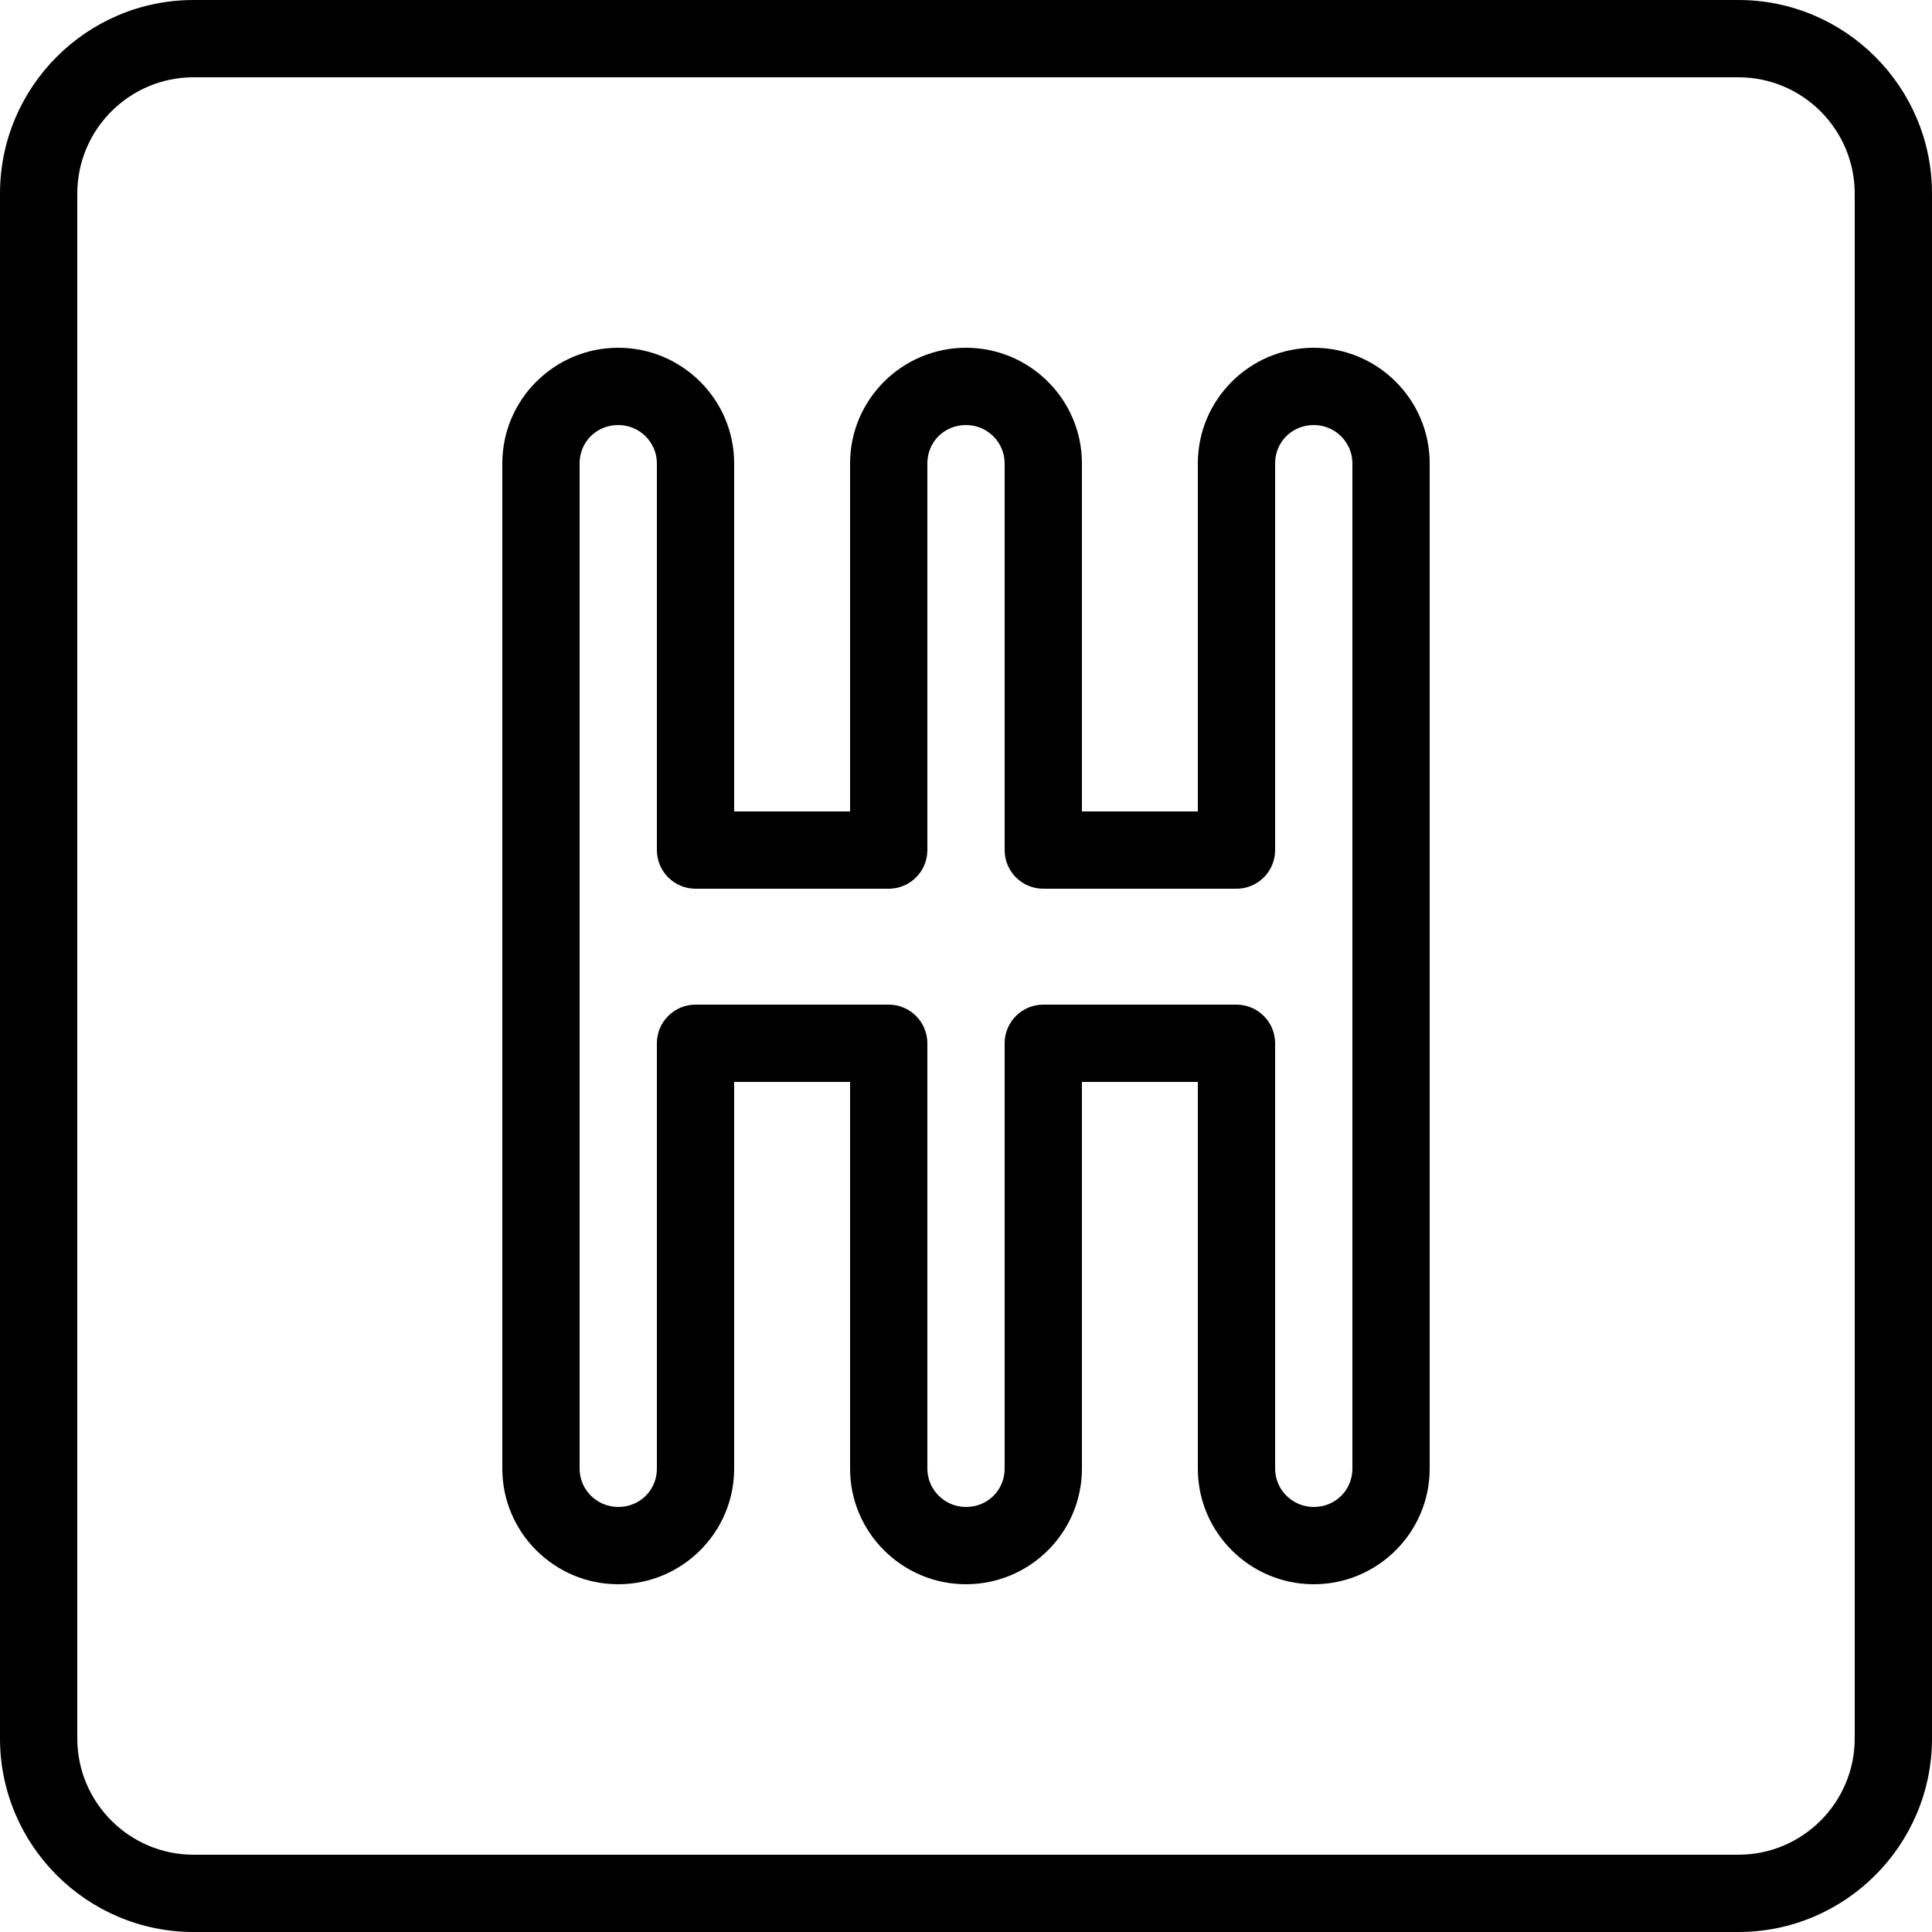 <?xml version="1.0" encoding="iso-8859-1"?>
<!-- Generator: Adobe Illustrator 19.0.0, SVG Export Plug-In . SVG Version: 6.00 Build 0)  -->
<svg version="1.1" id="Layer_1" xmlns="http://www.w3.org/2000/svg" xmlns:xlink="http://www.w3.org/1999/xlink" x="0px" y="0px"
	 viewBox="0 0 512 512" style="enable-background:new 0 0 512 512;" xml:space="preserve">
<g>
	<g>
		<path d="M348.16,92.16c-16.939,0-30.72,13.743-30.72,30.635v92.245h-30.72v-92.245c0-16.892-13.781-30.635-30.72-30.635
			c-16.939,0-30.72,13.743-30.72,30.635v92.245h-30.72v-92.245c0-16.892-13.781-30.635-30.72-30.635
			c-16.939,0-30.72,13.743-30.72,30.635v266.41c0,16.892,13.781,30.635,30.72,30.635c16.939,0,30.72-13.743,30.72-30.635V286.72
			h30.72v102.485c0,16.892,13.781,30.635,30.72,30.635c16.939,0,30.72-13.743,30.72-30.635V286.72h30.72v102.485
			c0,16.892,13.781,30.635,30.72,30.635c16.939,0,30.72-13.743,30.72-30.635v-266.41C378.88,105.903,365.099,92.16,348.16,92.16z
			 M358.4,389.205c0,5.695-4.497,10.155-10.24,10.155c-5.646,0-10.24-4.555-10.24-10.155V276.48c0-5.655-4.585-10.24-10.24-10.24
			h-51.2c-5.655,0-10.24,4.585-10.24,10.24v112.725c0,5.695-4.497,10.155-10.24,10.155c-5.646,0-10.24-4.555-10.24-10.155V276.48
			c0-5.655-4.585-10.24-10.24-10.24h-51.2c-5.655,0-10.24,4.585-10.24,10.24v112.725c0,5.695-4.497,10.155-10.24,10.155
			c-5.646,0-10.24-4.555-10.24-10.155v-266.41c0-5.695,4.497-10.155,10.24-10.155c5.646,0,10.24,4.555,10.24,10.155V225.28
			c0,5.655,4.585,10.24,10.24,10.24h51.2c5.655,0,10.24-4.585,10.24-10.24V122.795c0-5.695,4.497-10.155,10.24-10.155
			c5.646,0,10.24,4.555,10.24,10.155V225.28c0,5.655,4.585,10.24,10.24,10.24h51.2c5.655,0,10.24-4.585,10.24-10.24V122.795
			c0-5.695,4.497-10.155,10.24-10.155c5.646,0,10.24,4.555,10.24,10.155V389.205z"/>
	</g>
</g>
<g>
	<g>
		<path d="M460.699,0H51.301C23.014,0,0,23.014,0,51.301V460.7C0,488.987,23.014,512,51.301,512h409.397
			C488.986,512,512,488.987,512,460.7V51.301C512,23.014,488.986,0,460.699,0z M491.52,460.7c0,16.995-13.826,30.82-30.821,30.82
			H51.301c-16.995,0-30.821-13.825-30.821-30.82V51.301c0-16.995,13.826-30.821,30.821-30.821h409.397
			c16.995,0,30.821,13.826,30.821,30.821V460.7z"/>
	</g>
</g>
<g>
</g>
<g>
</g>
<g>
</g>
<g>
</g>
<g>
</g>
<g>
</g>
<g>
</g>
<g>
</g>
<g>
</g>
<g>
</g>
<g>
</g>
<g>
</g>
<g>
</g>
<g>
</g>
<g>
</g>
</svg>
